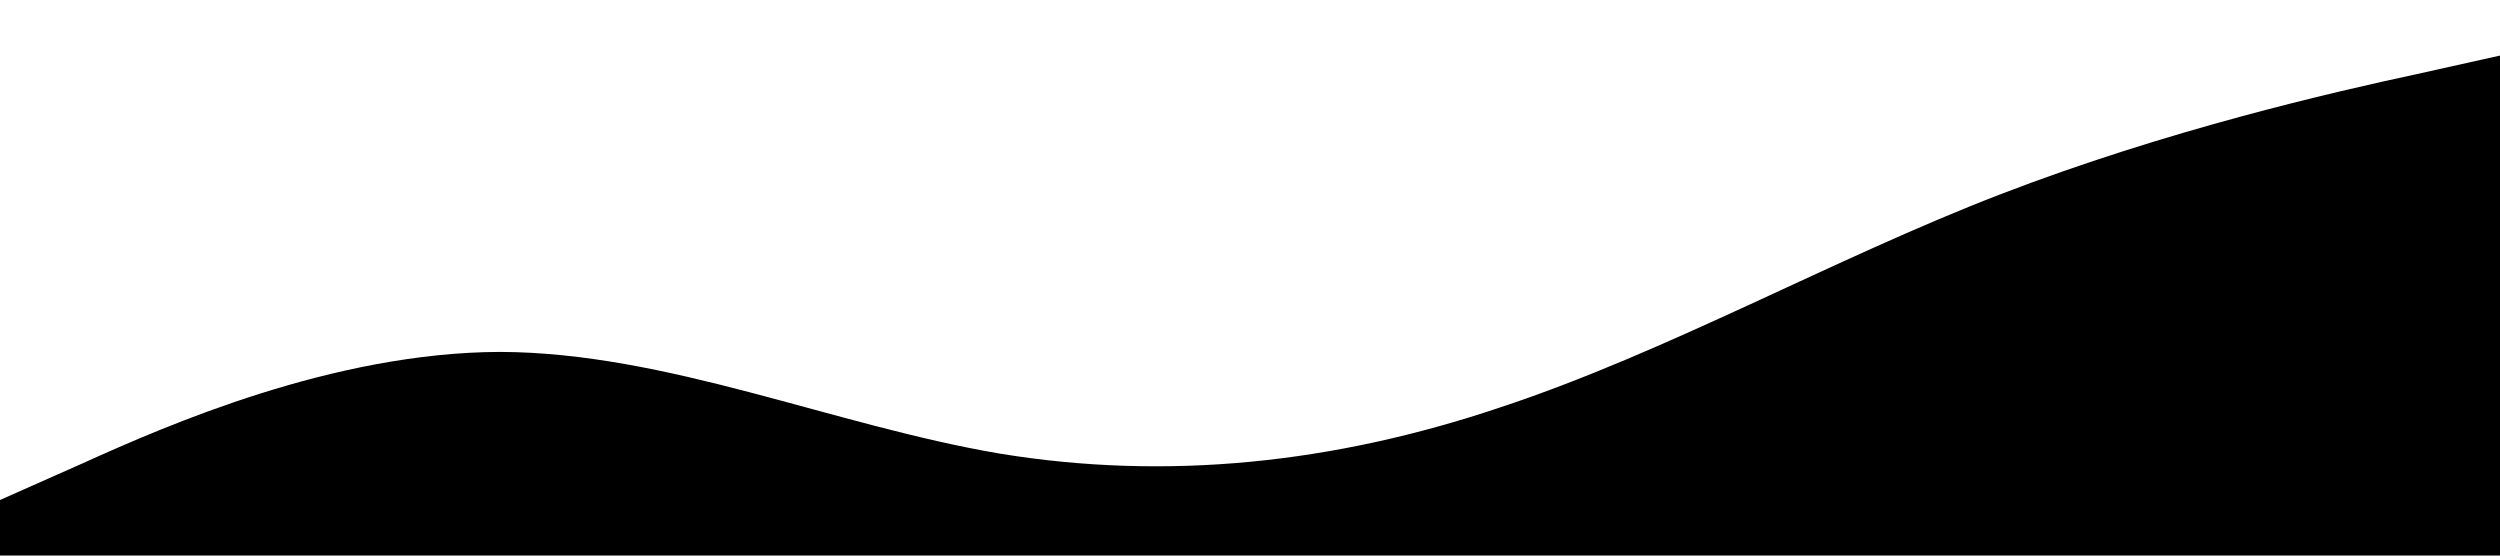 <svg xmlns="http://www.w3.org/2000/svg" viewBox="0 0 1440 320"><path fill="#000000" fill-opacity="1" d="M0,288L48,266.7C96,245,192,203,288,202.7C384,203,480,245,576,261.3C672,277,768,267,864,234.7C960,203,1056,149,1152,112C1248,75,1344,53,1392,42.7L1440,32L1440,320L1392,320C1344,320,1248,320,1152,320C1056,320,960,320,864,320C768,320,672,320,576,320C480,320,384,320,288,320C192,320,96,320,48,320L0,320Z"></path></svg>